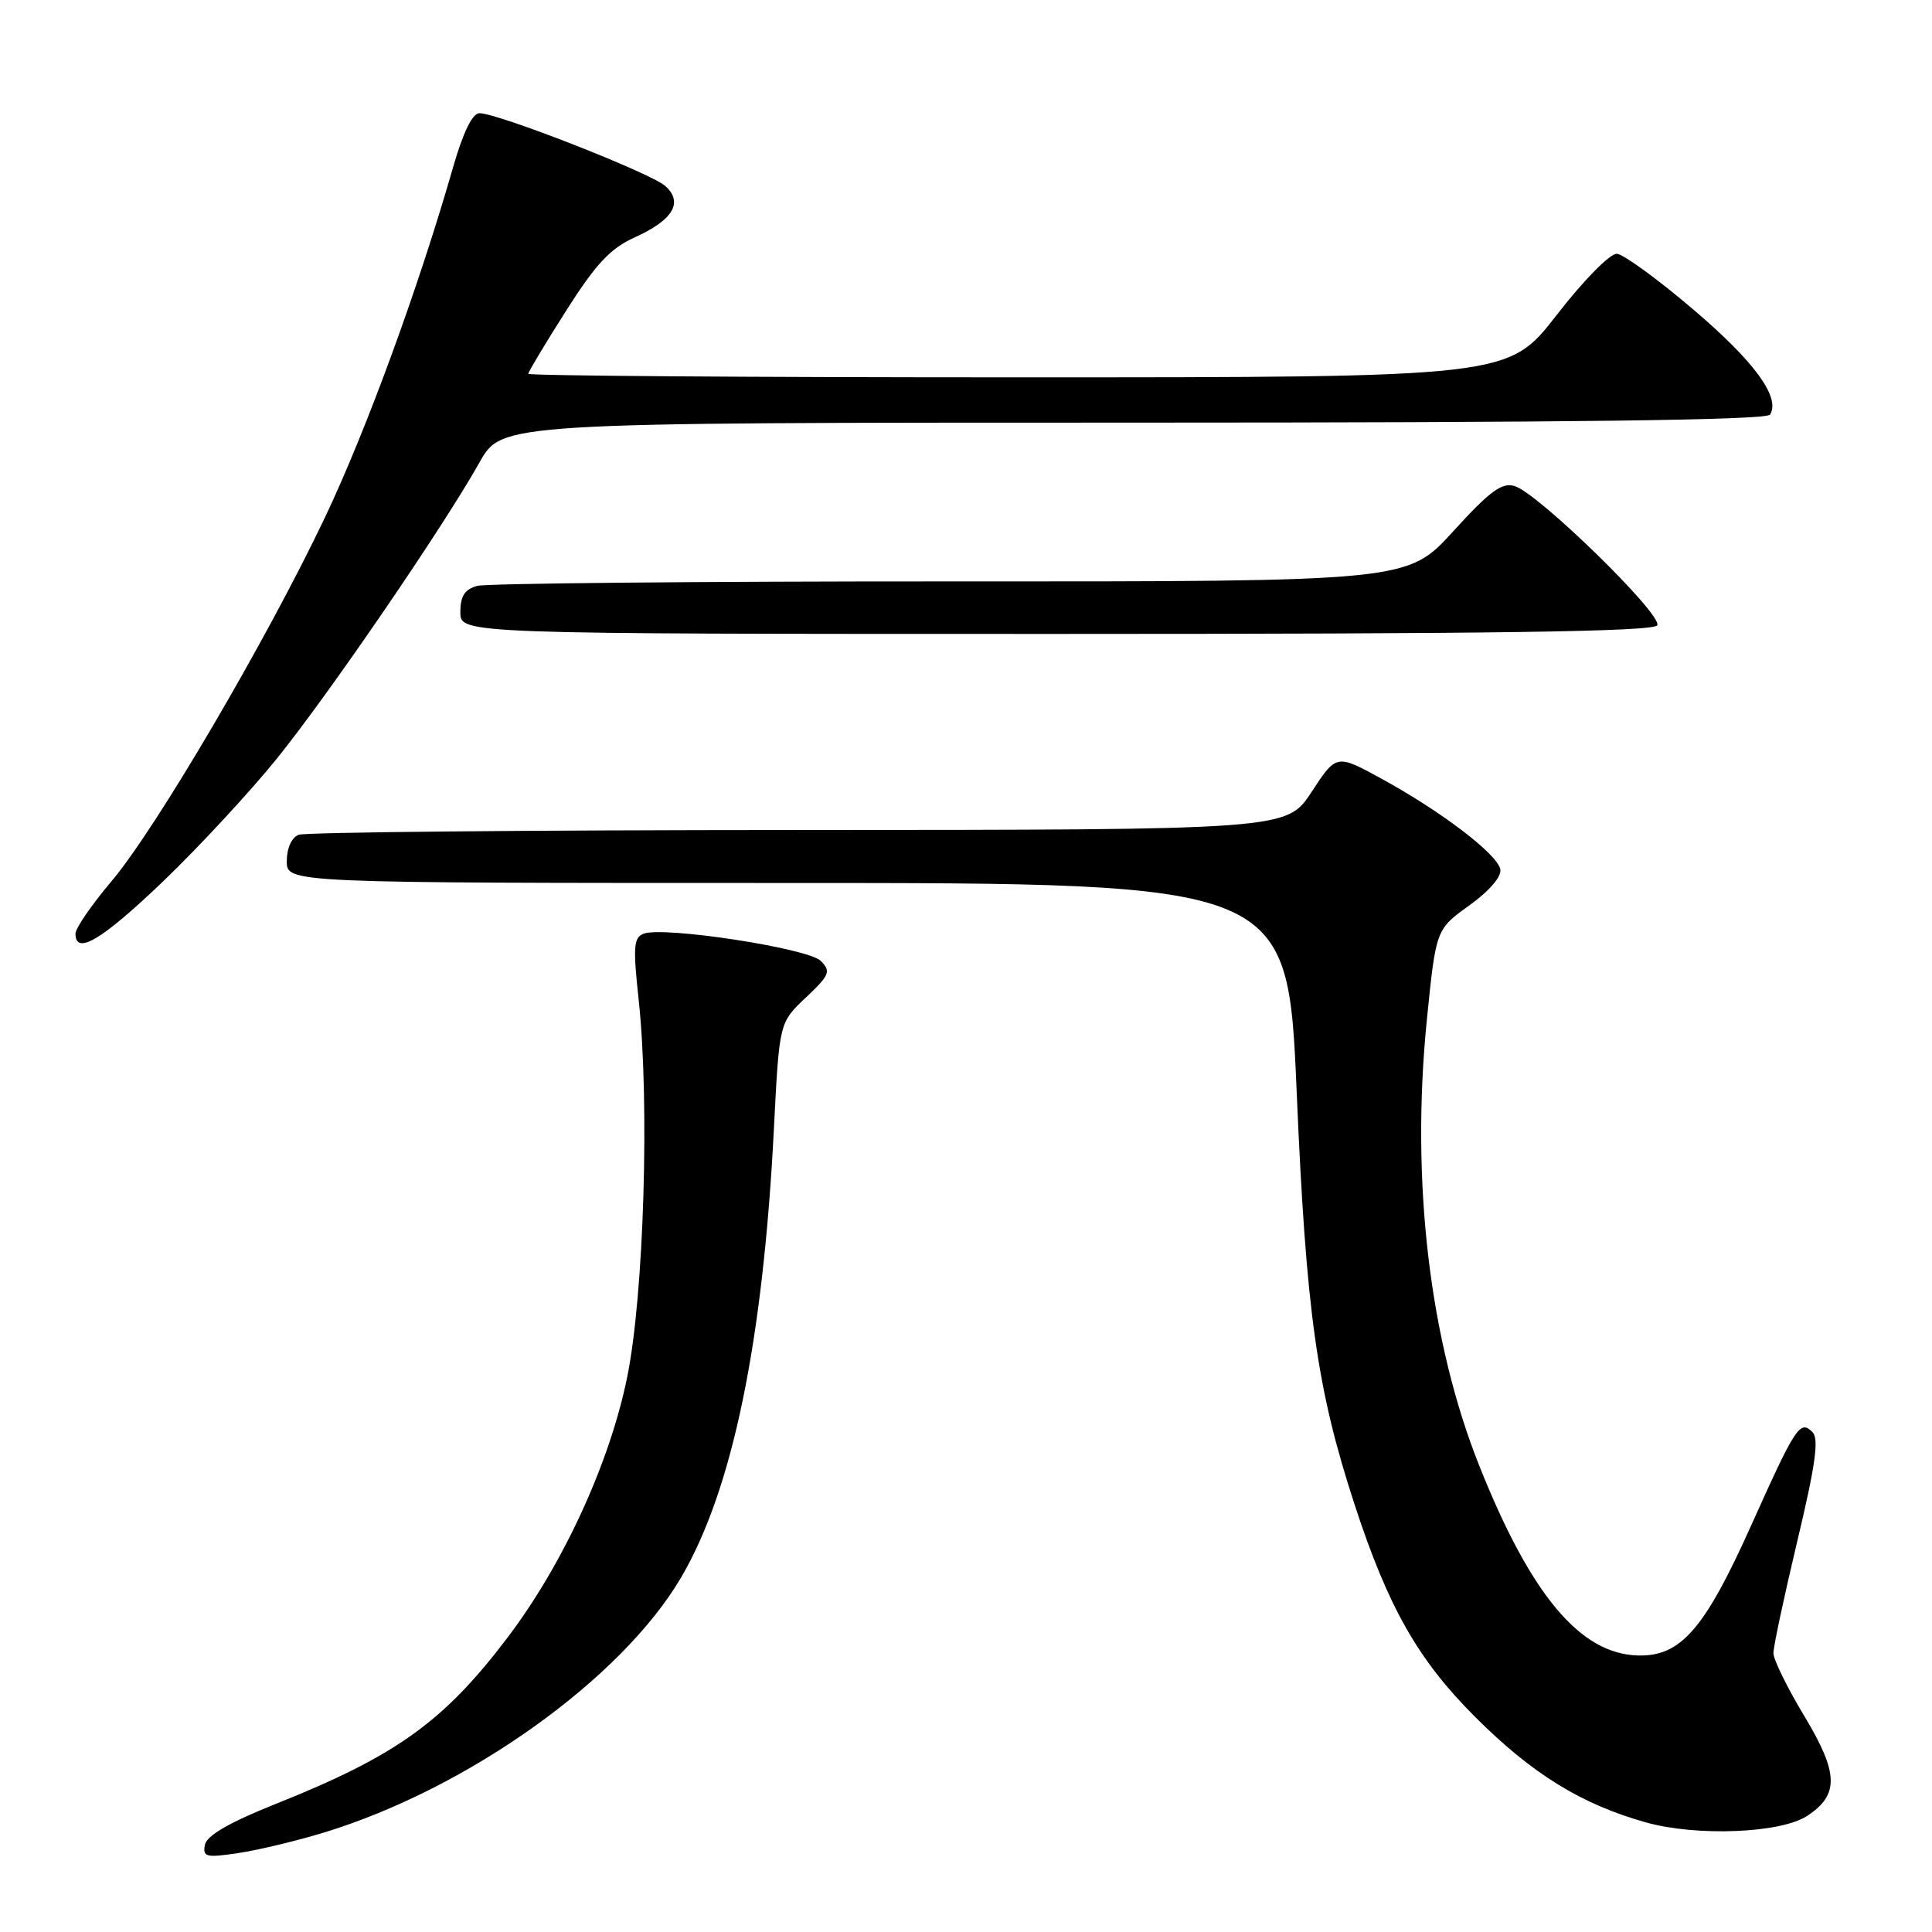 <?xml version="1.0" encoding="UTF-8" standalone="no"?>
<!DOCTYPE svg PUBLIC "-//W3C//DTD SVG 1.1//EN" "http://www.w3.org/Graphics/SVG/1.1/DTD/svg11.dtd" >
<svg xmlns="http://www.w3.org/2000/svg" xmlns:xlink="http://www.w3.org/1999/xlink" version="1.1" viewBox="0 0 256 256">
 <g >
 <path fill="currentColor"
d=" M 42.93 242.82 C 62.03 236.99 82.38 222.45 90.27 208.99 C 97.07 197.38 101.12 177.74 102.55 149.50 C 103.26 135.50 103.26 135.50 106.78 132.18 C 109.94 129.19 110.14 128.71 108.75 127.32 C 107.07 125.64 87.93 122.71 85.28 123.72 C 83.96 124.23 83.87 125.49 84.62 132.41 C 86.10 146.04 85.33 171.60 83.10 182.50 C 80.78 193.88 74.60 207.31 67.22 217.03 C 58.79 228.14 52.49 232.66 36.58 239.01 C 30.40 241.48 27.39 243.21 27.15 244.45 C 26.84 246.07 27.31 246.18 31.58 245.54 C 34.21 245.15 39.32 243.92 42.93 242.82 Z  M 239.45 240.62 C 243.72 237.83 243.64 234.96 239.09 227.40 C 236.84 223.68 235.00 219.92 234.99 219.06 C 234.98 218.20 236.41 211.52 238.15 204.21 C 240.56 194.11 241.05 190.65 240.16 189.76 C 238.51 188.11 237.94 188.99 232.02 202.17 C 225.86 215.89 222.70 219.51 217.04 219.36 C 209.39 219.16 202.85 211.36 196.04 194.29 C 189.42 177.71 186.92 156.57 189.06 135.19 C 190.27 123.15 190.27 123.15 194.69 119.97 C 197.35 118.06 198.98 116.16 198.80 115.19 C 198.41 113.18 191.05 107.56 183.09 103.20 C 177.08 99.91 177.08 99.91 173.79 104.94 C 170.50 109.96 170.50 109.96 105.83 109.98 C 70.26 109.99 40.45 110.27 39.58 110.61 C 38.64 110.97 38.00 112.39 38.00 114.11 C 38.00 117.00 38.00 117.00 104.31 117.00 C 170.63 117.00 170.63 117.00 171.82 144.75 C 173.07 173.97 174.49 184.04 179.48 199.33 C 183.93 212.96 187.88 219.93 195.48 227.52 C 203.03 235.06 209.54 239.08 218.10 241.48 C 224.83 243.36 235.95 242.92 239.45 240.62 Z  M 21.65 116.75 C 26.38 112.21 33.15 104.90 36.70 100.50 C 43.64 91.90 58.74 69.82 63.55 61.25 C 66.50 56.00 66.50 56.00 150.19 56.00 C 208.08 56.00 234.08 55.67 234.54 54.94 C 235.95 52.66 232.49 47.92 224.35 40.99 C 219.68 37.01 215.13 33.70 214.26 33.63 C 213.35 33.56 209.87 37.09 206.26 41.75 C 199.85 50.00 199.85 50.00 134.93 50.00 C 99.22 50.00 70.00 49.79 70.00 49.53 C 70.00 49.28 72.25 45.52 75.01 41.18 C 78.93 35.00 80.88 32.91 84.07 31.47 C 89.18 29.16 90.58 26.84 88.16 24.65 C 86.29 22.95 65.99 15.00 63.53 15.00 C 62.59 15.00 61.35 17.56 60.01 22.25 C 55.44 38.17 48.50 57.12 43.04 68.60 C 35.29 84.88 20.68 109.78 14.79 116.75 C 12.16 119.86 10.00 123.00 10.00 123.71 C 10.00 126.65 13.52 124.54 21.65 116.75 Z  M 219.59 82.86 C 220.40 81.54 203.91 65.42 200.71 64.41 C 199.03 63.88 197.44 65.04 192.56 70.40 C 186.50 77.06 186.50 77.06 126.00 77.04 C 92.72 77.03 64.49 77.30 63.25 77.63 C 61.58 78.08 61.00 78.97 61.00 81.12 C 61.00 84.00 61.00 84.00 139.94 84.00 C 197.86 84.00 219.07 83.70 219.59 82.86 Z "/>
</g>
</svg>